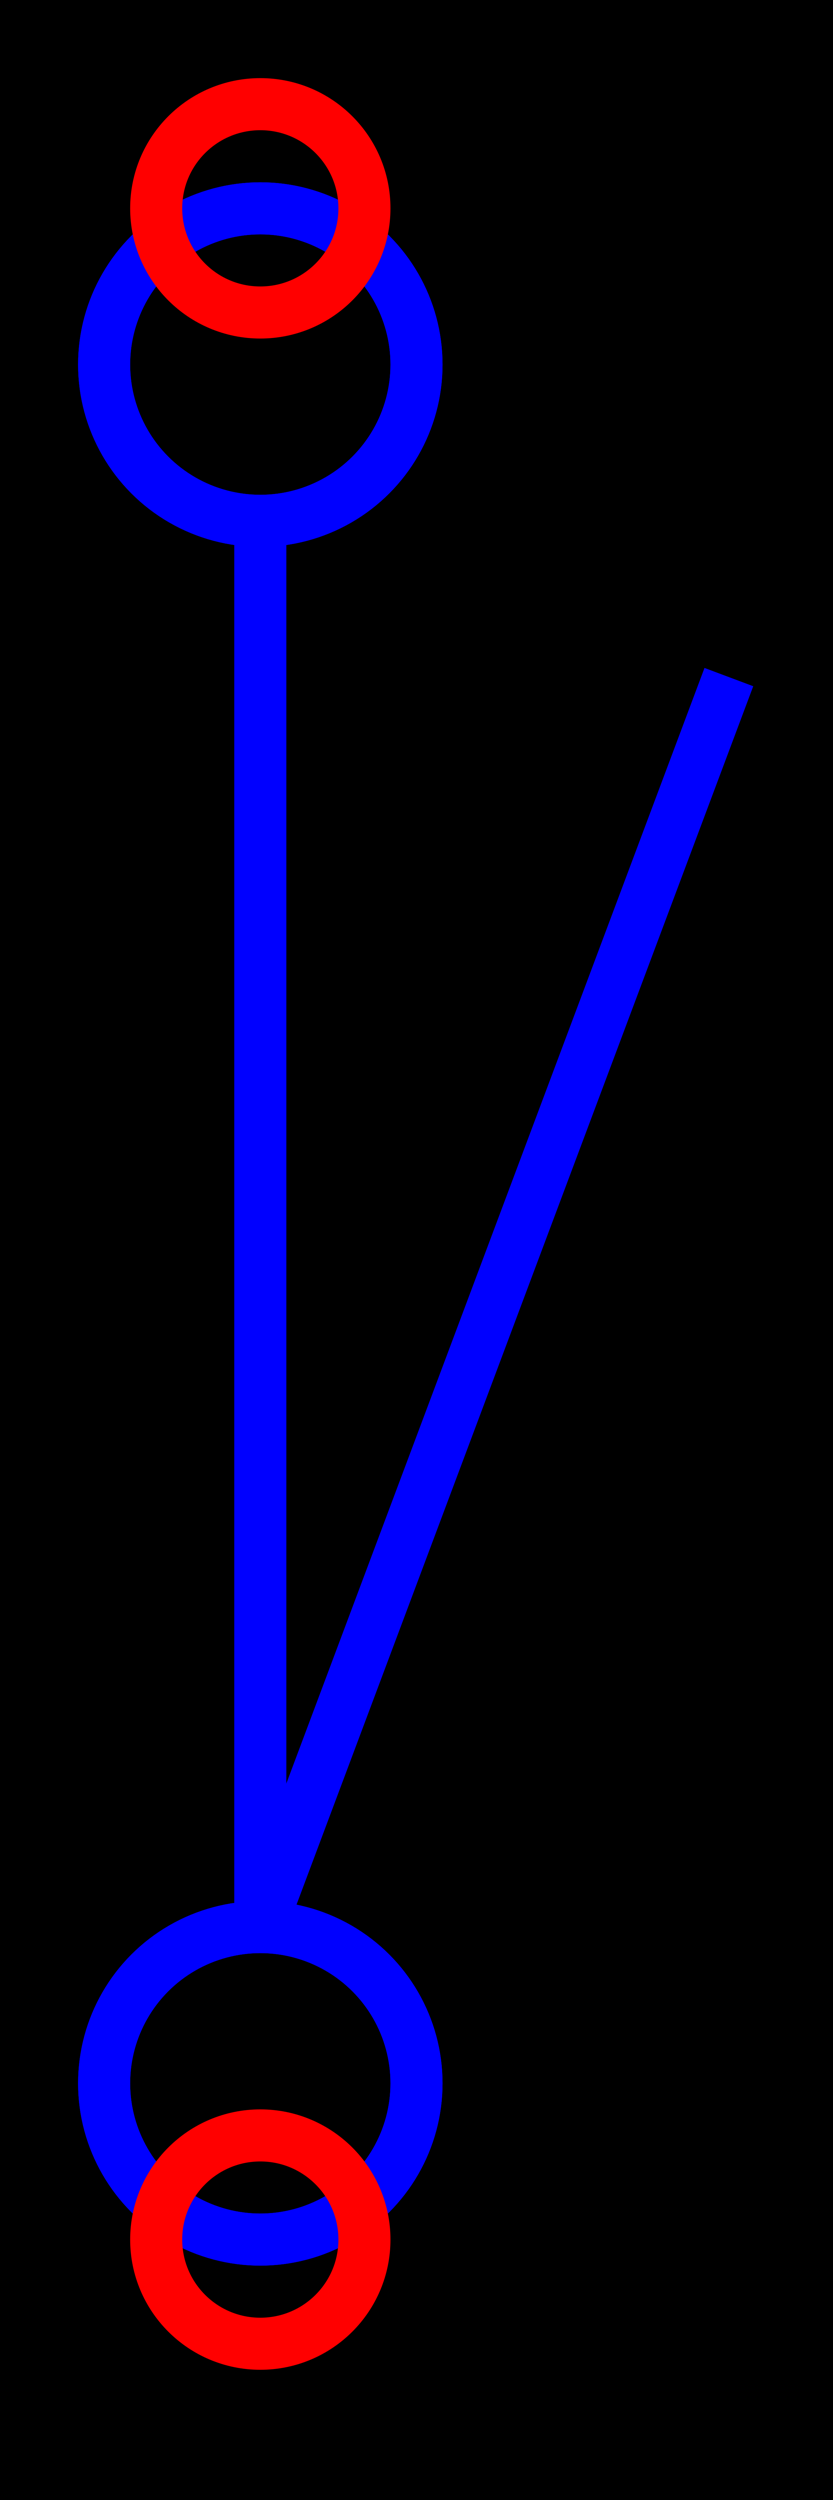 <?xml version="1.0" encoding="UTF-8"?>
<svg name="Disconnector" id="sgd_dz1" viewBox="0 0 16 48">
     <g id="Head_Layer">
            <rect x="0" y="0" width="16" height="48" fill="rgb(0,0,0)"/>
     </g>
     <g id="circle_Layer">
            <circle cx="5" cy="7" r="3" fill="none" stroke="rgb(0,0,255)" stroke-width="1"/>
            <circle cx="5" cy="40" r="3" fill="none" stroke="rgb(0,0,255)" stroke-width="1"/>
            <circle cx="5" cy="7" r="3" fill="none" stroke="rgb(0,0,255)" stroke-width="1"/>
            <circle cx="5" cy="40" r="3" fill="none" stroke="rgb(0,0,255)" stroke-width="1"/>
     </g>
     <g id="pin_Layer">
            <circle cx="5" cy="4" r="2" fill="none" stroke="rgb(255,0,0)" stroke-width="1"/>
            <circle cx="5" cy="43" r="2" fill="none" stroke="rgb(255,0,0)" stroke-width="1"/>
     </g>
     <g id="line_Layer">
            <line x1="5" y1="37" x2="14" y2="13" fill="none" stroke="rgb(0,0,255)" stroke-width="1"/>
            <line x1="5" y1="10" x2="5" y2="37" fill="none" stroke="rgb(0,0,255)" stroke-width="1"/>
     </g>
</svg>
